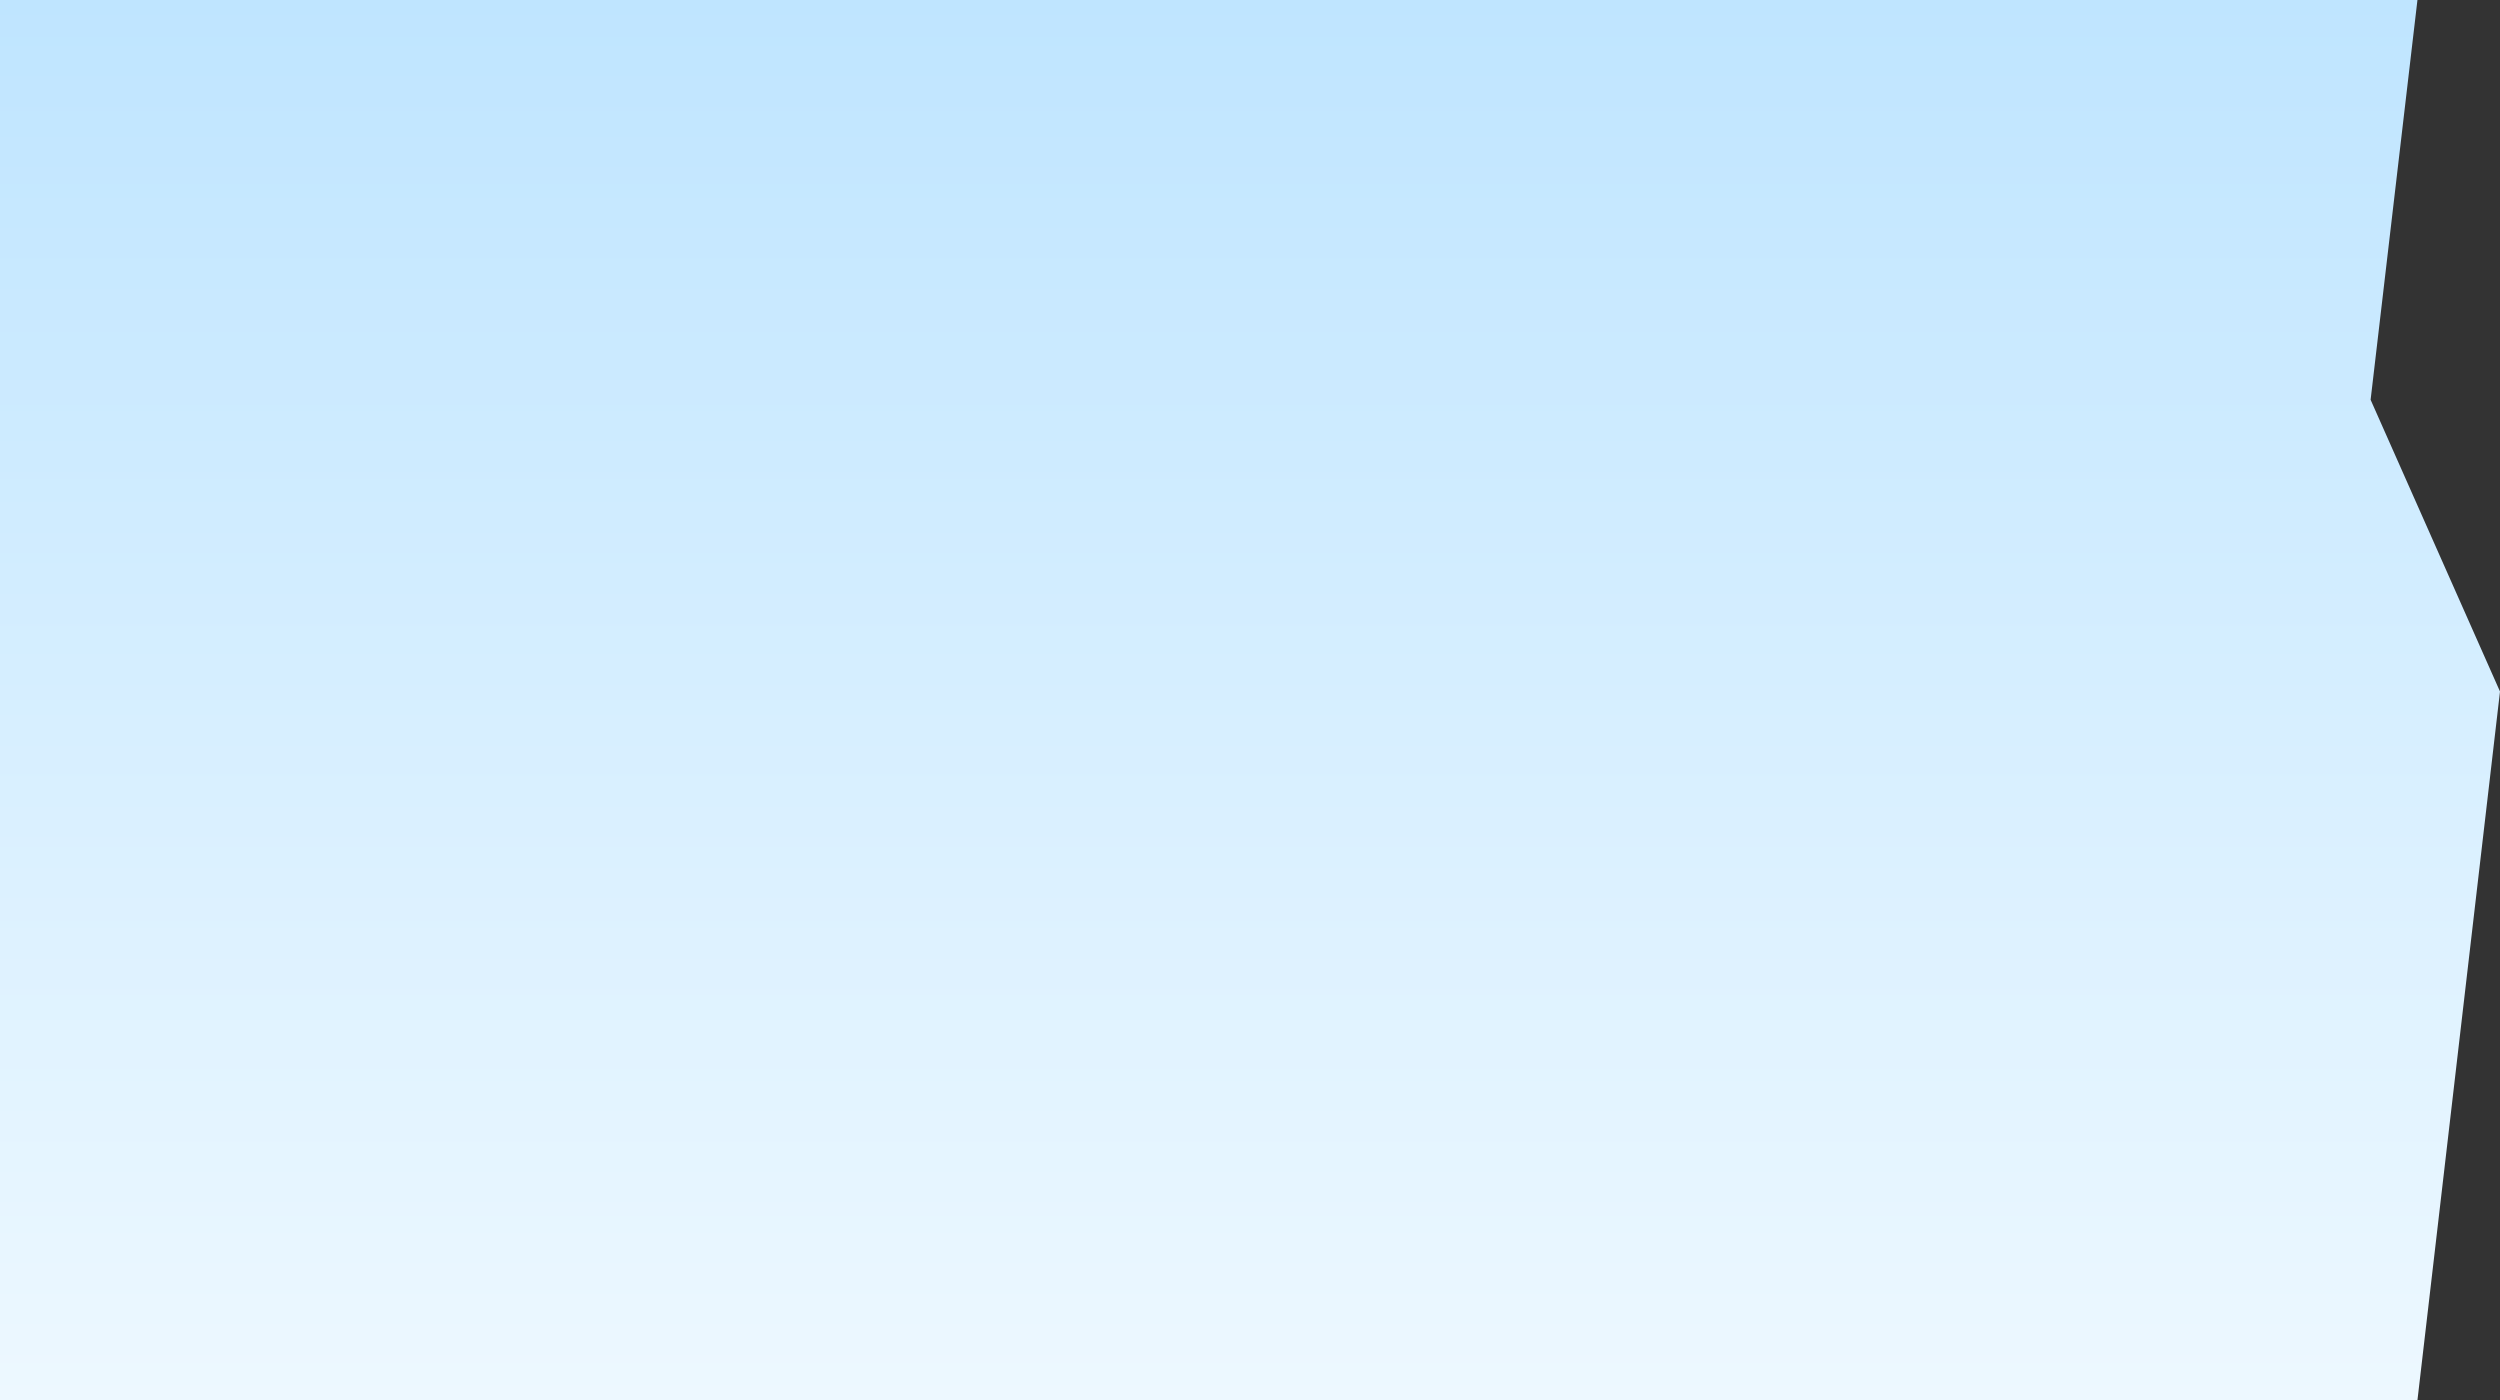 <svg version="1.1" xmlns="http://www.w3.org/2000/svg" xmlns:xlink="http://www.w3.org/1999/xlink" width="798.112" height="446.998"><rect width="100%" height="100%" fill="#333333" stroke="none"/><defs><linearGradient x1="376.5" y1="-40.999" x2="376.5" y2="405.999" gradientUnits="userSpaceOnUse" id="color-1"><stop offset="0" stop-color="#bfe5ff"/><stop offset="1" stop-color="#edf8ff"/></linearGradient></defs><g transform="translate(22.556,40.999)"><g data-paper-data="{&quot;isPaintingLayer&quot;:true}" fill="url(#color-1)" fill-rule="nonzero" stroke="none" stroke-width="0" stroke-linecap="butt" stroke-linejoin="miter" stroke-miterlimit="10" stroke-dasharray="" stroke-dashoffset="0" font-family="none" font-weight="none" font-size="none" text-anchor="none" style="mix-blend-mode: normal"><path d="M-22.556,405.999v-446.998c0,0 453.855,0 638.339,0c61.494,0 133.419,0 133.419,0l-14.952,127.628l41.306,93.136l-26.354,226.234z" data-paper-data="{&quot;origPos&quot;:null,&quot;index&quot;:null}"/></g></g></svg>